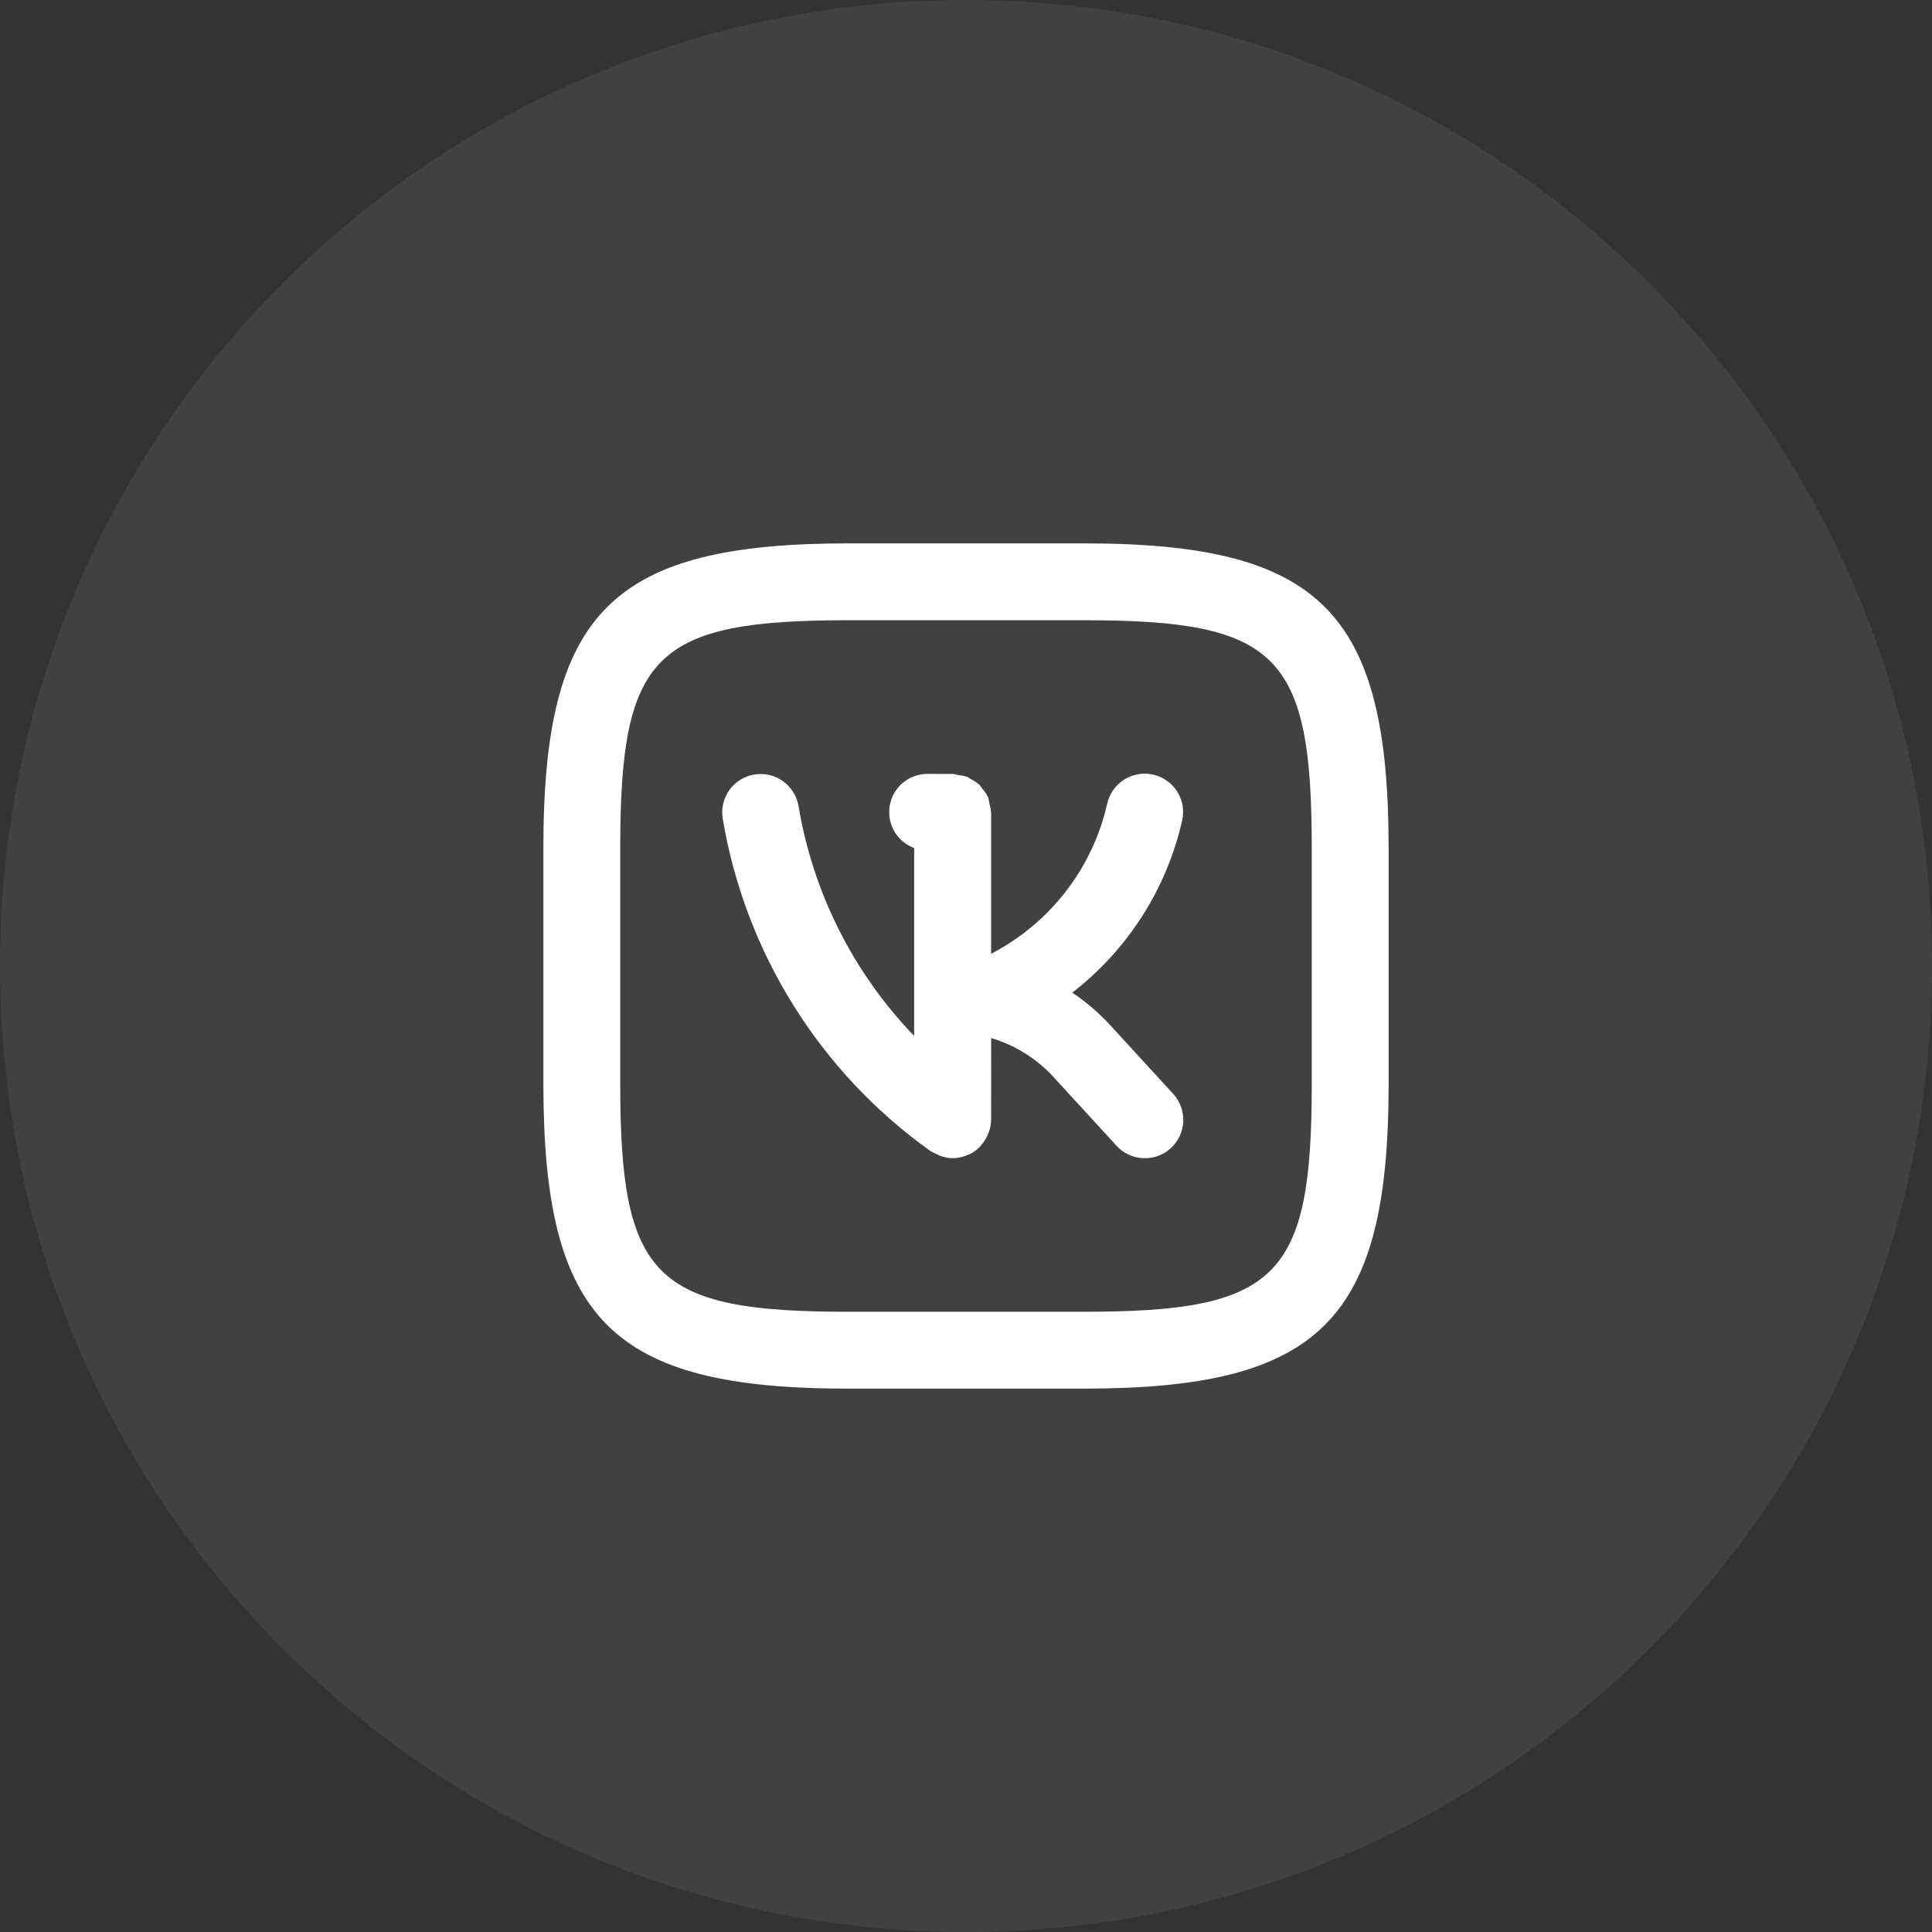 <svg width="32" height="32" viewBox="0 0 32 32" fill="none" xmlns="http://www.w3.org/2000/svg">
<rect x="0" y="0" width="32" height="32" fill="#333333" stroke="none"/>
<path opacity="0.07" fill-rule="evenodd" clip-rule="evenodd" d="M0 16C0 7.163 7.163 0 16 0C24.837 0 32 7.163 32 16C32 24.837 24.837 32 16 32C7.163 32 0 24.837 0 16Z" fill="white"/>
<path d="M18.382 16.973C18.196 16.772 17.988 16.594 17.76 16.441C18.678 15.732 19.321 14.726 19.579 13.596C19.599 13.514 19.601 13.429 19.588 13.347C19.574 13.264 19.544 13.184 19.5 13.113C19.455 13.042 19.397 12.981 19.328 12.932C19.26 12.883 19.183 12.849 19.101 12.83C19.019 12.812 18.934 12.809 18.852 12.824C18.769 12.838 18.69 12.868 18.619 12.913C18.548 12.958 18.487 13.017 18.439 13.085C18.391 13.154 18.357 13.232 18.338 13.313C18.218 13.842 17.984 14.338 17.652 14.767C17.32 15.196 16.898 15.547 16.416 15.797V13.456C16.412 13.409 16.403 13.363 16.389 13.318C16.384 13.281 16.377 13.245 16.367 13.209C16.34 13.152 16.304 13.098 16.261 13.051C16.249 13.037 16.243 13.02 16.231 13.007C16.184 12.964 16.131 12.928 16.074 12.901C16.058 12.892 16.046 12.877 16.029 12.87C15.98 12.854 15.93 12.844 15.879 12.839C15.847 12.83 15.815 12.823 15.782 12.819L15.366 12.818H15.364C15.215 12.818 15.07 12.869 14.956 12.964C14.841 13.059 14.764 13.192 14.738 13.338C14.711 13.485 14.737 13.636 14.81 13.765C14.884 13.895 15.001 13.994 15.141 14.046V17.158C14.132 16.111 13.465 14.783 13.226 13.35C13.212 13.267 13.181 13.188 13.137 13.118C13.093 13.047 13.035 12.986 12.967 12.937C12.899 12.889 12.822 12.854 12.74 12.836C12.659 12.817 12.574 12.815 12.492 12.829C12.409 12.842 12.331 12.873 12.26 12.917C12.189 12.961 12.128 13.019 12.079 13.087C12.031 13.155 11.997 13.232 11.978 13.314C11.959 13.395 11.957 13.48 11.971 13.562C12.343 15.778 13.579 17.756 15.407 19.062C15.433 19.078 15.46 19.092 15.489 19.104C15.511 19.116 15.533 19.128 15.557 19.138C15.628 19.166 15.704 19.182 15.78 19.183C15.874 19.182 15.966 19.16 16.05 19.118C16.056 19.115 16.063 19.117 16.07 19.113C16.126 19.084 16.177 19.047 16.222 19.002C16.232 18.993 16.238 18.982 16.246 18.973C16.287 18.928 16.321 18.877 16.348 18.822C16.357 18.804 16.365 18.786 16.372 18.767C16.4 18.697 16.415 18.622 16.416 18.547L16.417 17.194C16.811 17.31 17.166 17.531 17.444 17.833L18.493 18.977C18.549 19.038 18.617 19.089 18.693 19.124C18.769 19.16 18.851 19.18 18.935 19.183C19.018 19.187 19.102 19.174 19.18 19.146C19.259 19.117 19.331 19.073 19.393 19.017C19.454 18.96 19.504 18.892 19.54 18.816C19.575 18.74 19.595 18.658 19.599 18.575C19.602 18.491 19.589 18.407 19.56 18.329C19.531 18.25 19.487 18.178 19.431 18.117L18.382 16.973ZM17.955 9H14.051C10.133 9 9 10.132 9 14.044V17.949C9 21.867 10.131 23 14.045 23H17.949C21.867 23 23 21.868 23 17.956V14.051C23 10.133 21.869 9 17.955 9ZM21.727 17.956C21.727 21.163 21.162 21.727 17.949 21.727H14.045C10.837 21.727 10.273 21.162 10.273 17.949V14.044C10.273 10.837 10.838 10.273 14.051 10.273H17.955C21.163 10.273 21.727 10.838 21.727 14.051V17.956Z" fill="white"/>
</svg>

